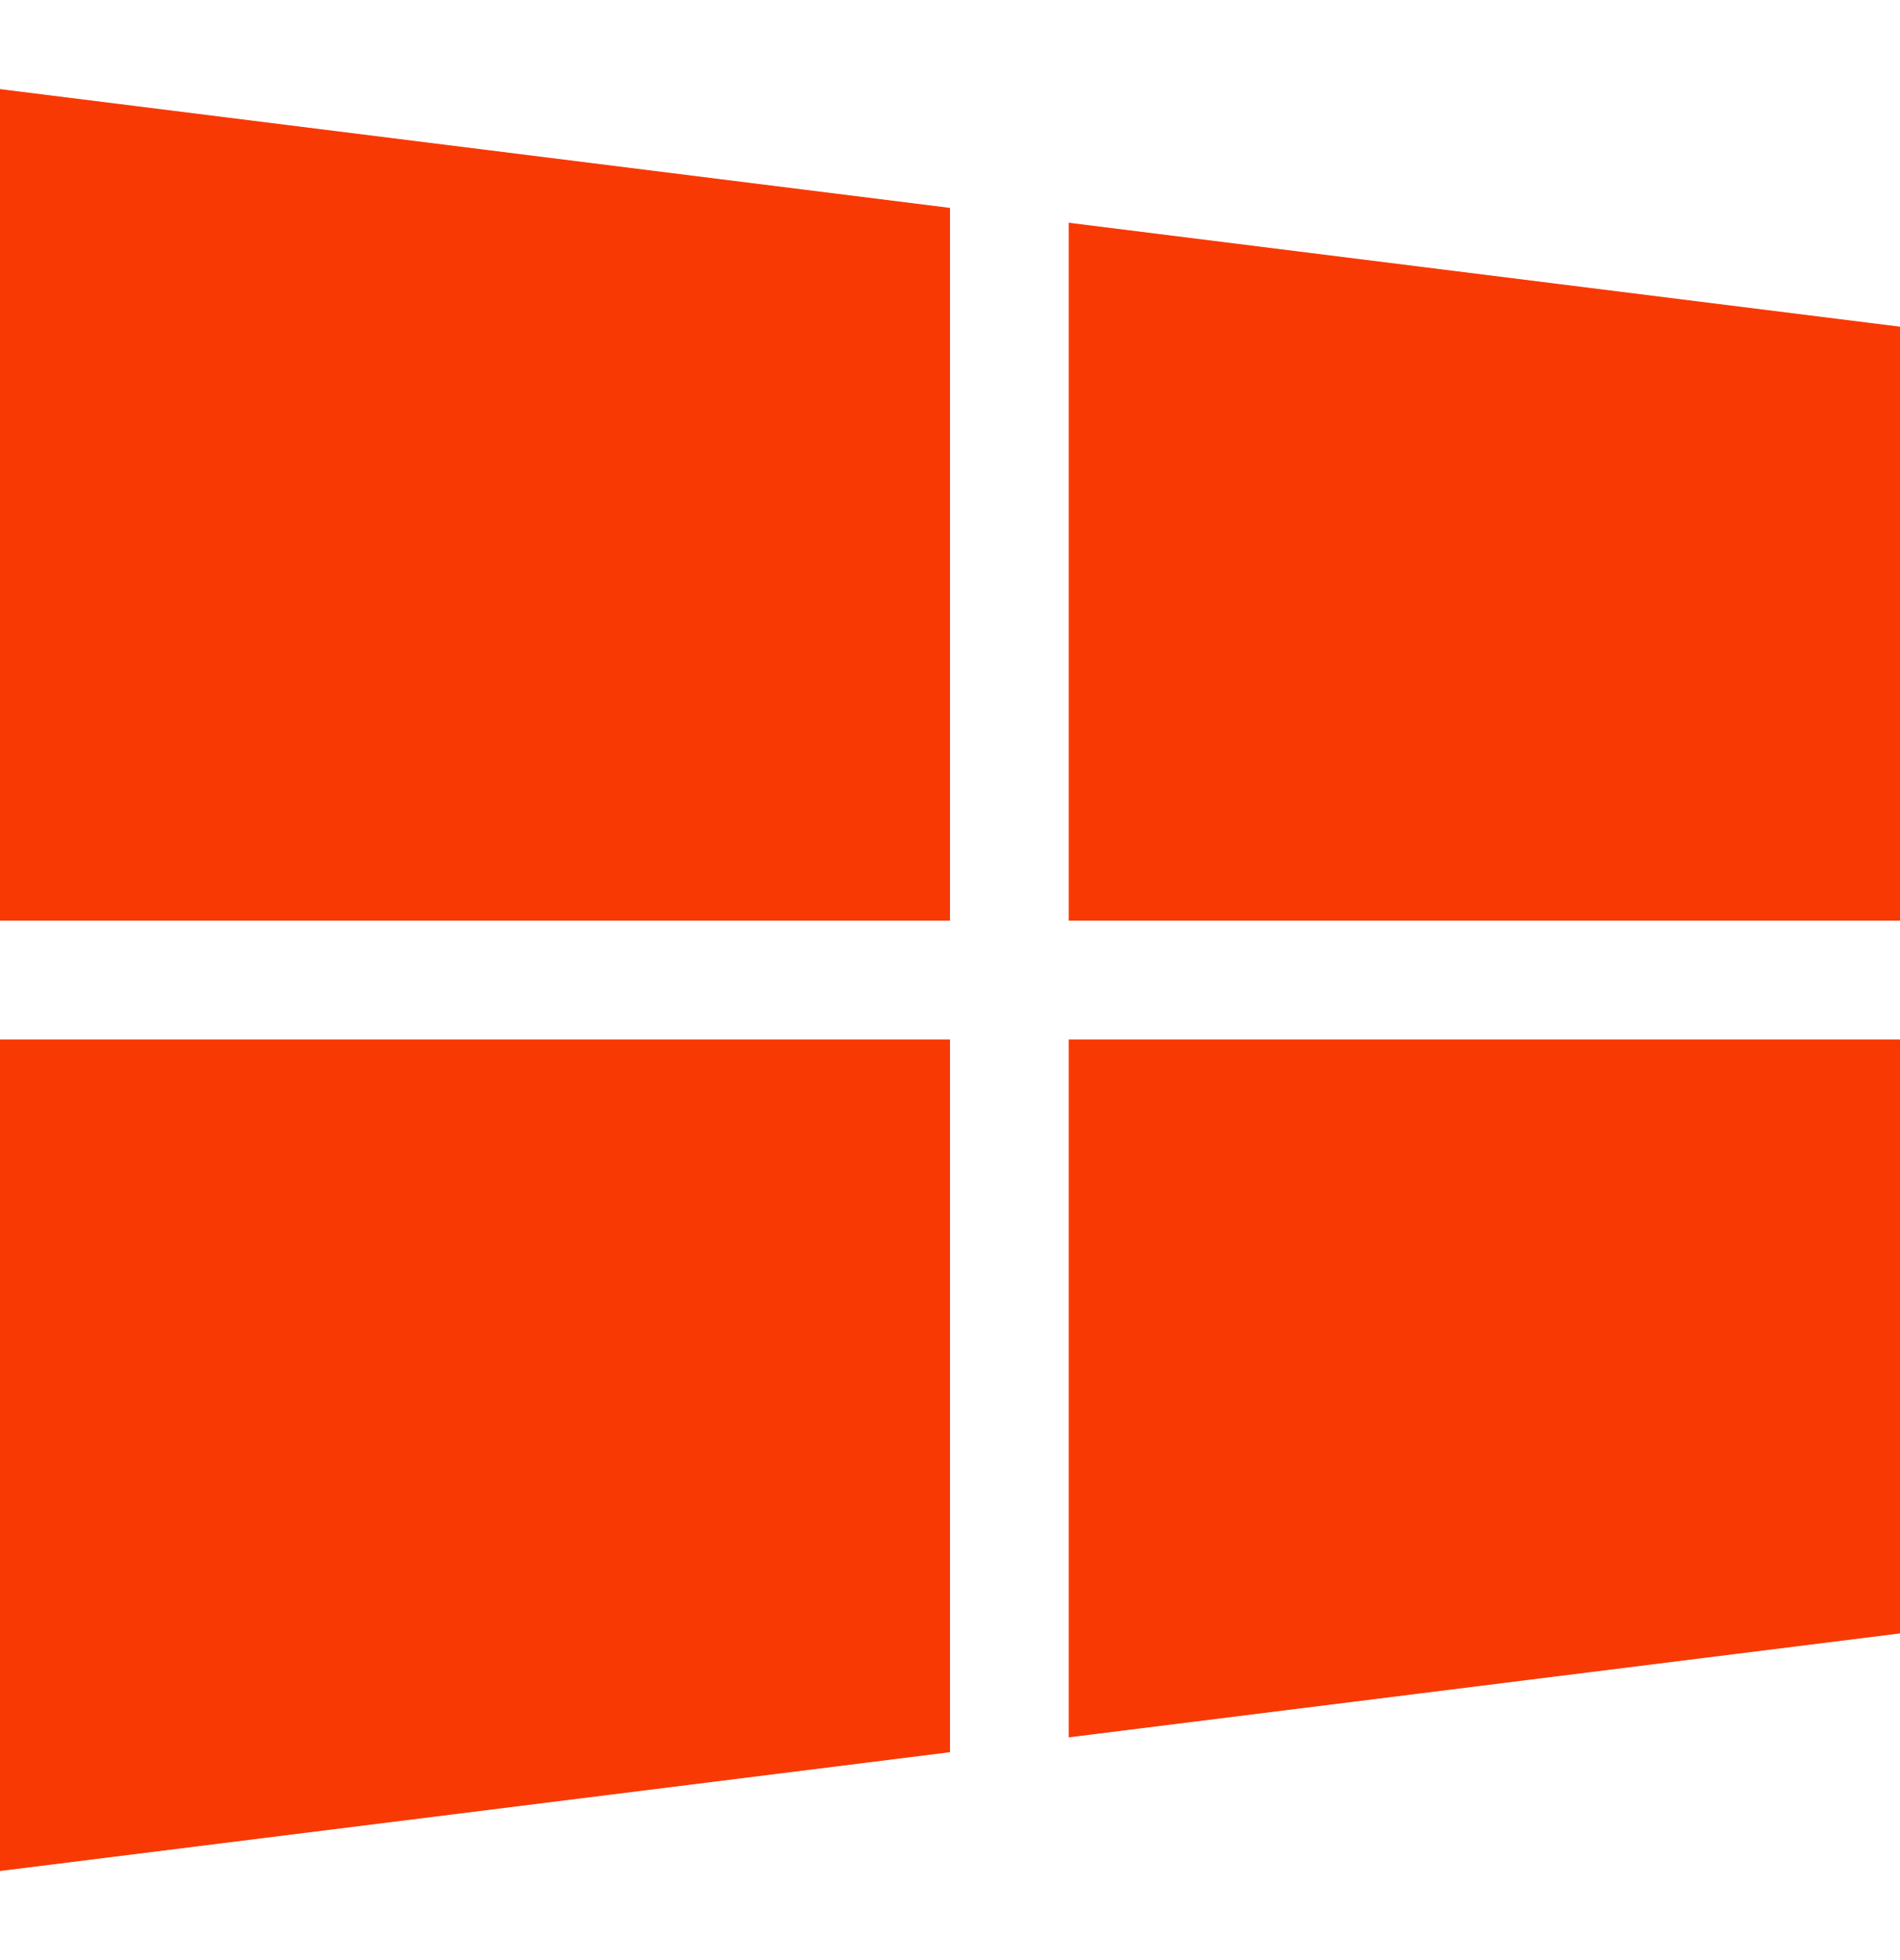 <svg width="32" height="33" viewBox="0 0 32 33" fill="none" xmlns="http://www.w3.org/2000/svg">
    <path d="M32 5.5V15.5H18V3.75L32 5.5ZM16 3.5V15.5H0V1.5L16 3.5ZM16 17.5V29.5L0 31.5V17.5H16ZM32 17.5V27.5L18 29.25V17.5H32Z" fill="#F93904"/>
</svg>
